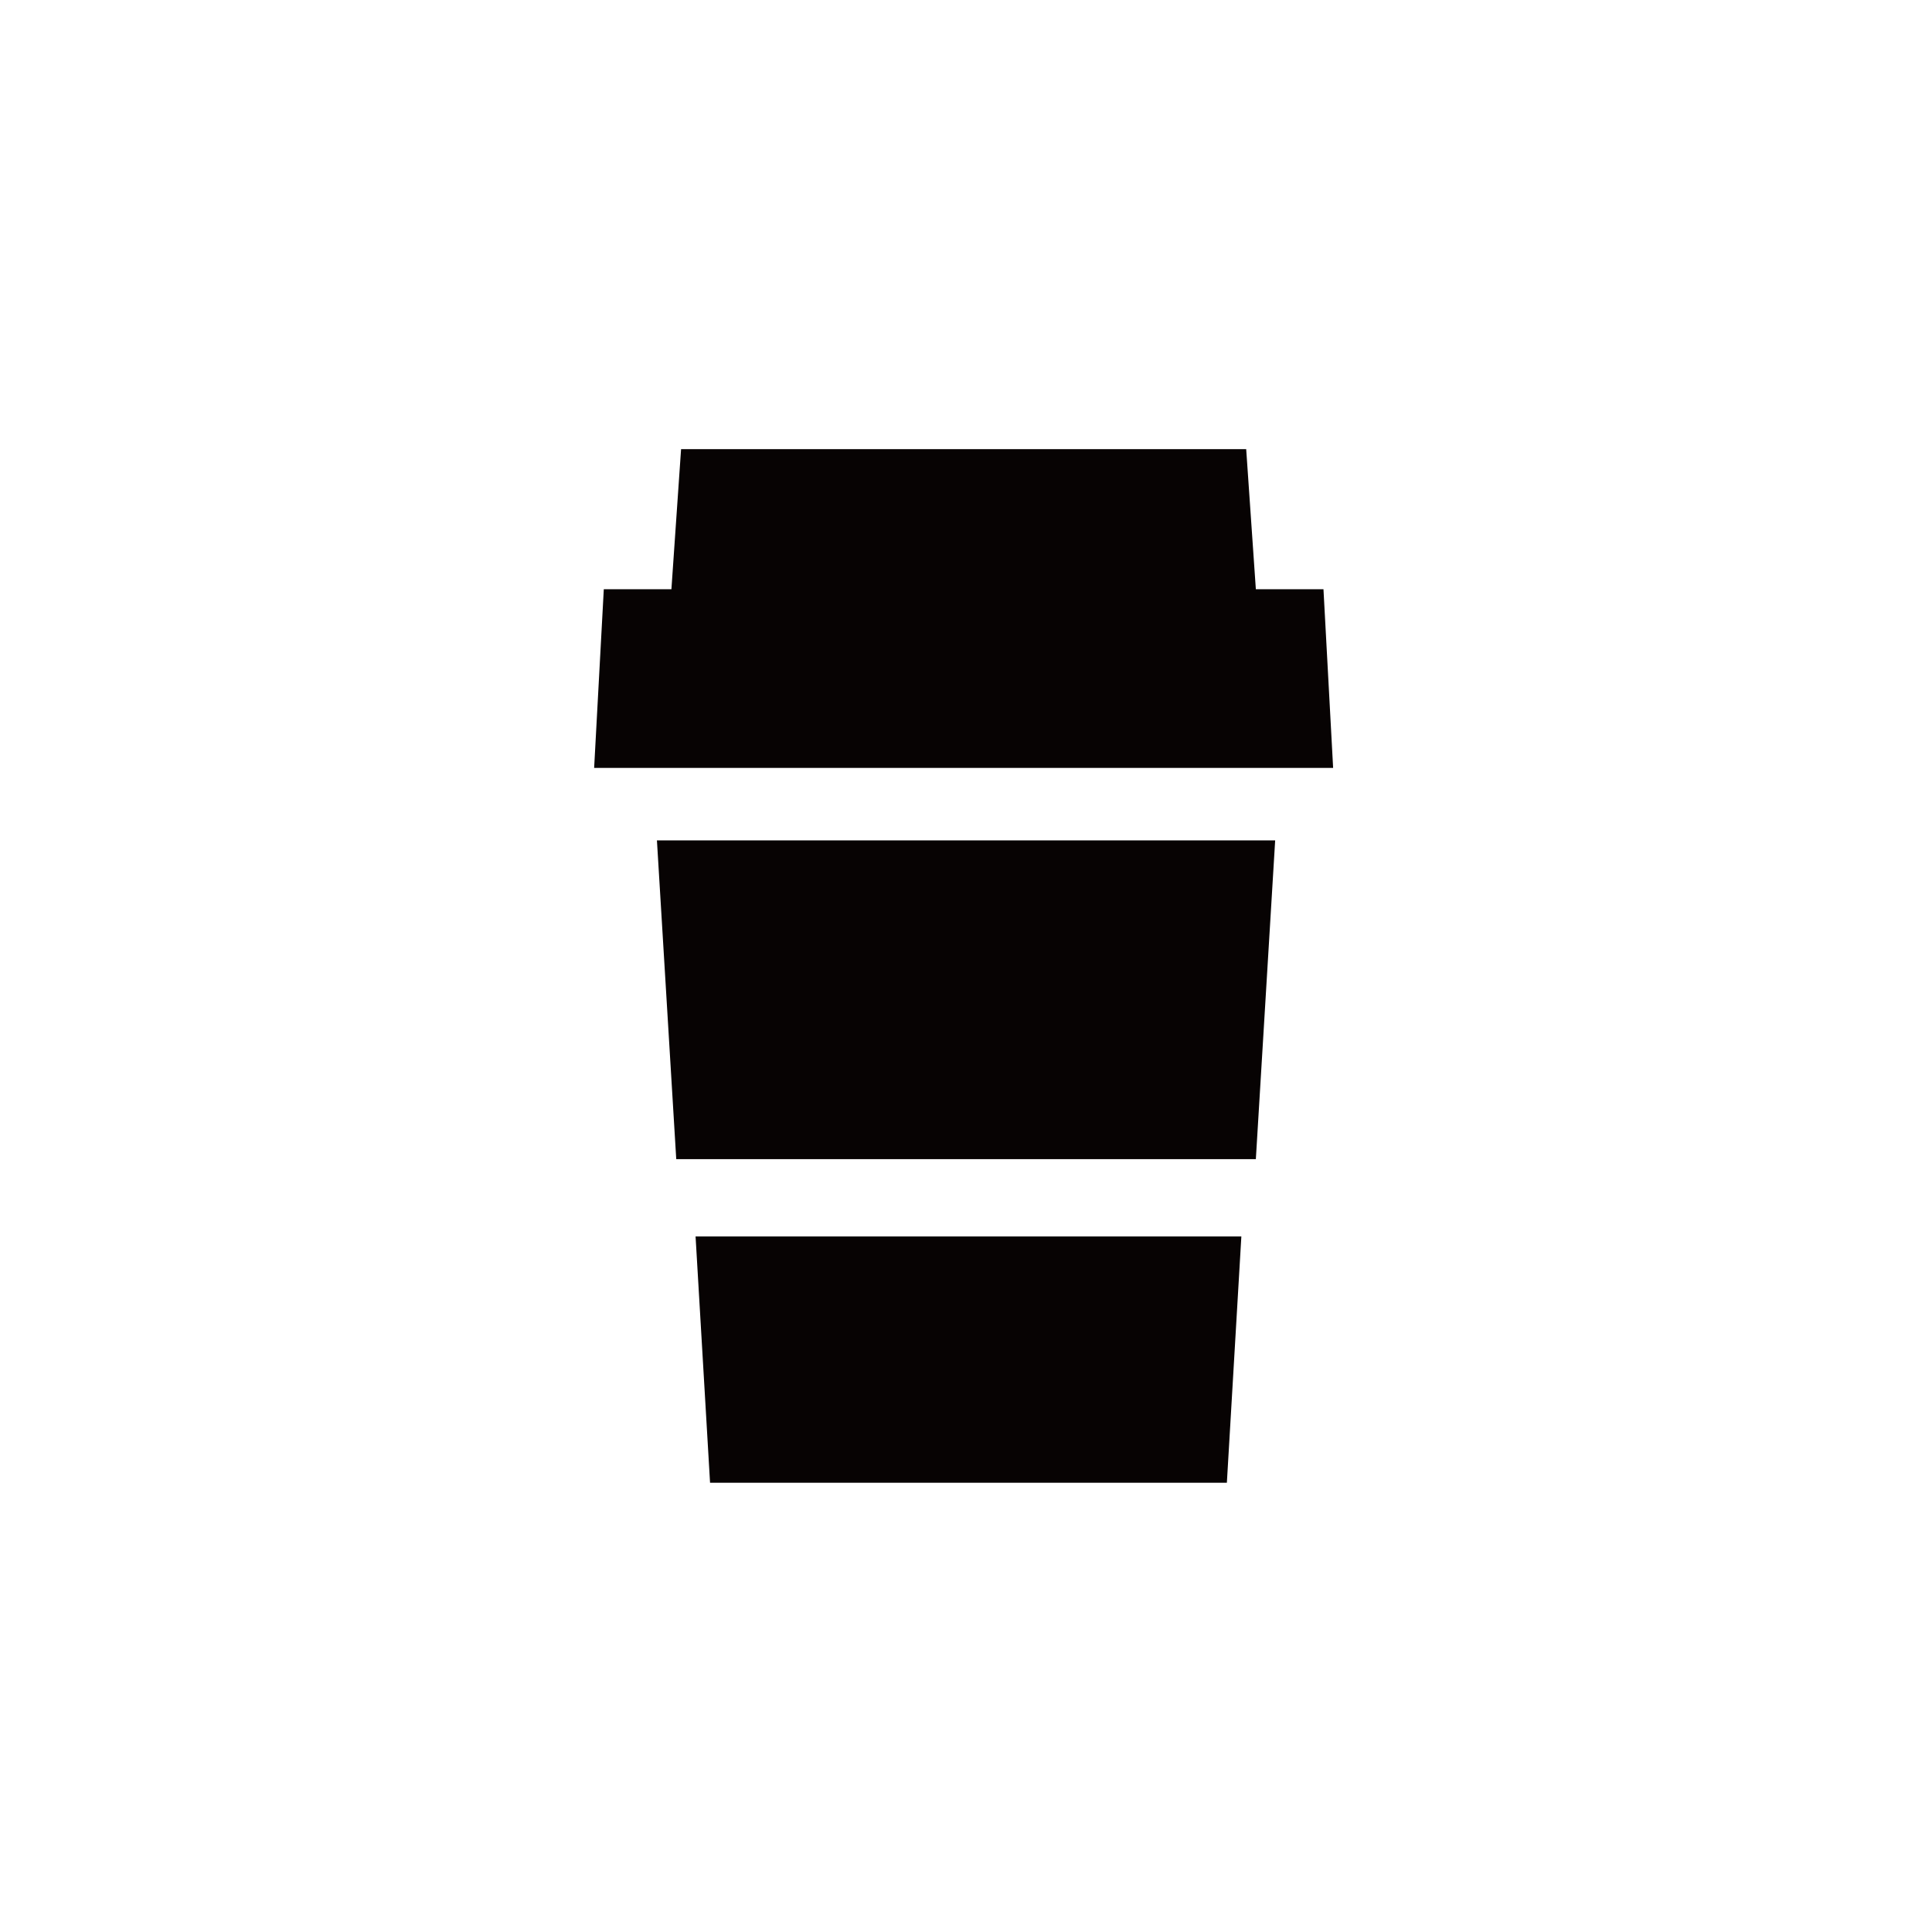 <?xml version="1.0" encoding="utf-8"?>
<!-- Generator: Adobe Illustrator 28.1.0, SVG Export Plug-In . SVG Version: 6.00 Build 0)  -->
<svg version="1.1" id="レイヤー_1" xmlns="http://www.w3.org/2000/svg" xmlns:xlink="http://www.w3.org/1999/xlink" x="0px"
	 y="0px" viewBox="0 0 40 40" style="enable-background:new 0 0 40 40;" xml:space="preserve">
<style type="text/css">
	.st0{fill:#070303;}
</style>
<g id="グループ_10558" transform="translate(-151.999 -3573.101)">
	<path id="パス_10516" class="st0" d="M172,3598.7h-5.6l0.3,5.1h10.7l0.3-5.1H172z"/>
	<path id="パス_10517" class="st0" d="M166.1,3582.4l-0.2,2.9h-1.4l-0.2,3.7h15.3l-0.2-3.7H178l-0.2-2.9H166.1z"/>
	<path id="パス_10518" class="st0" d="M165.9,3590.5h-0.3l0.4,6.6h12l0.4-6.6H165.9z"/>
</g>
</svg>
